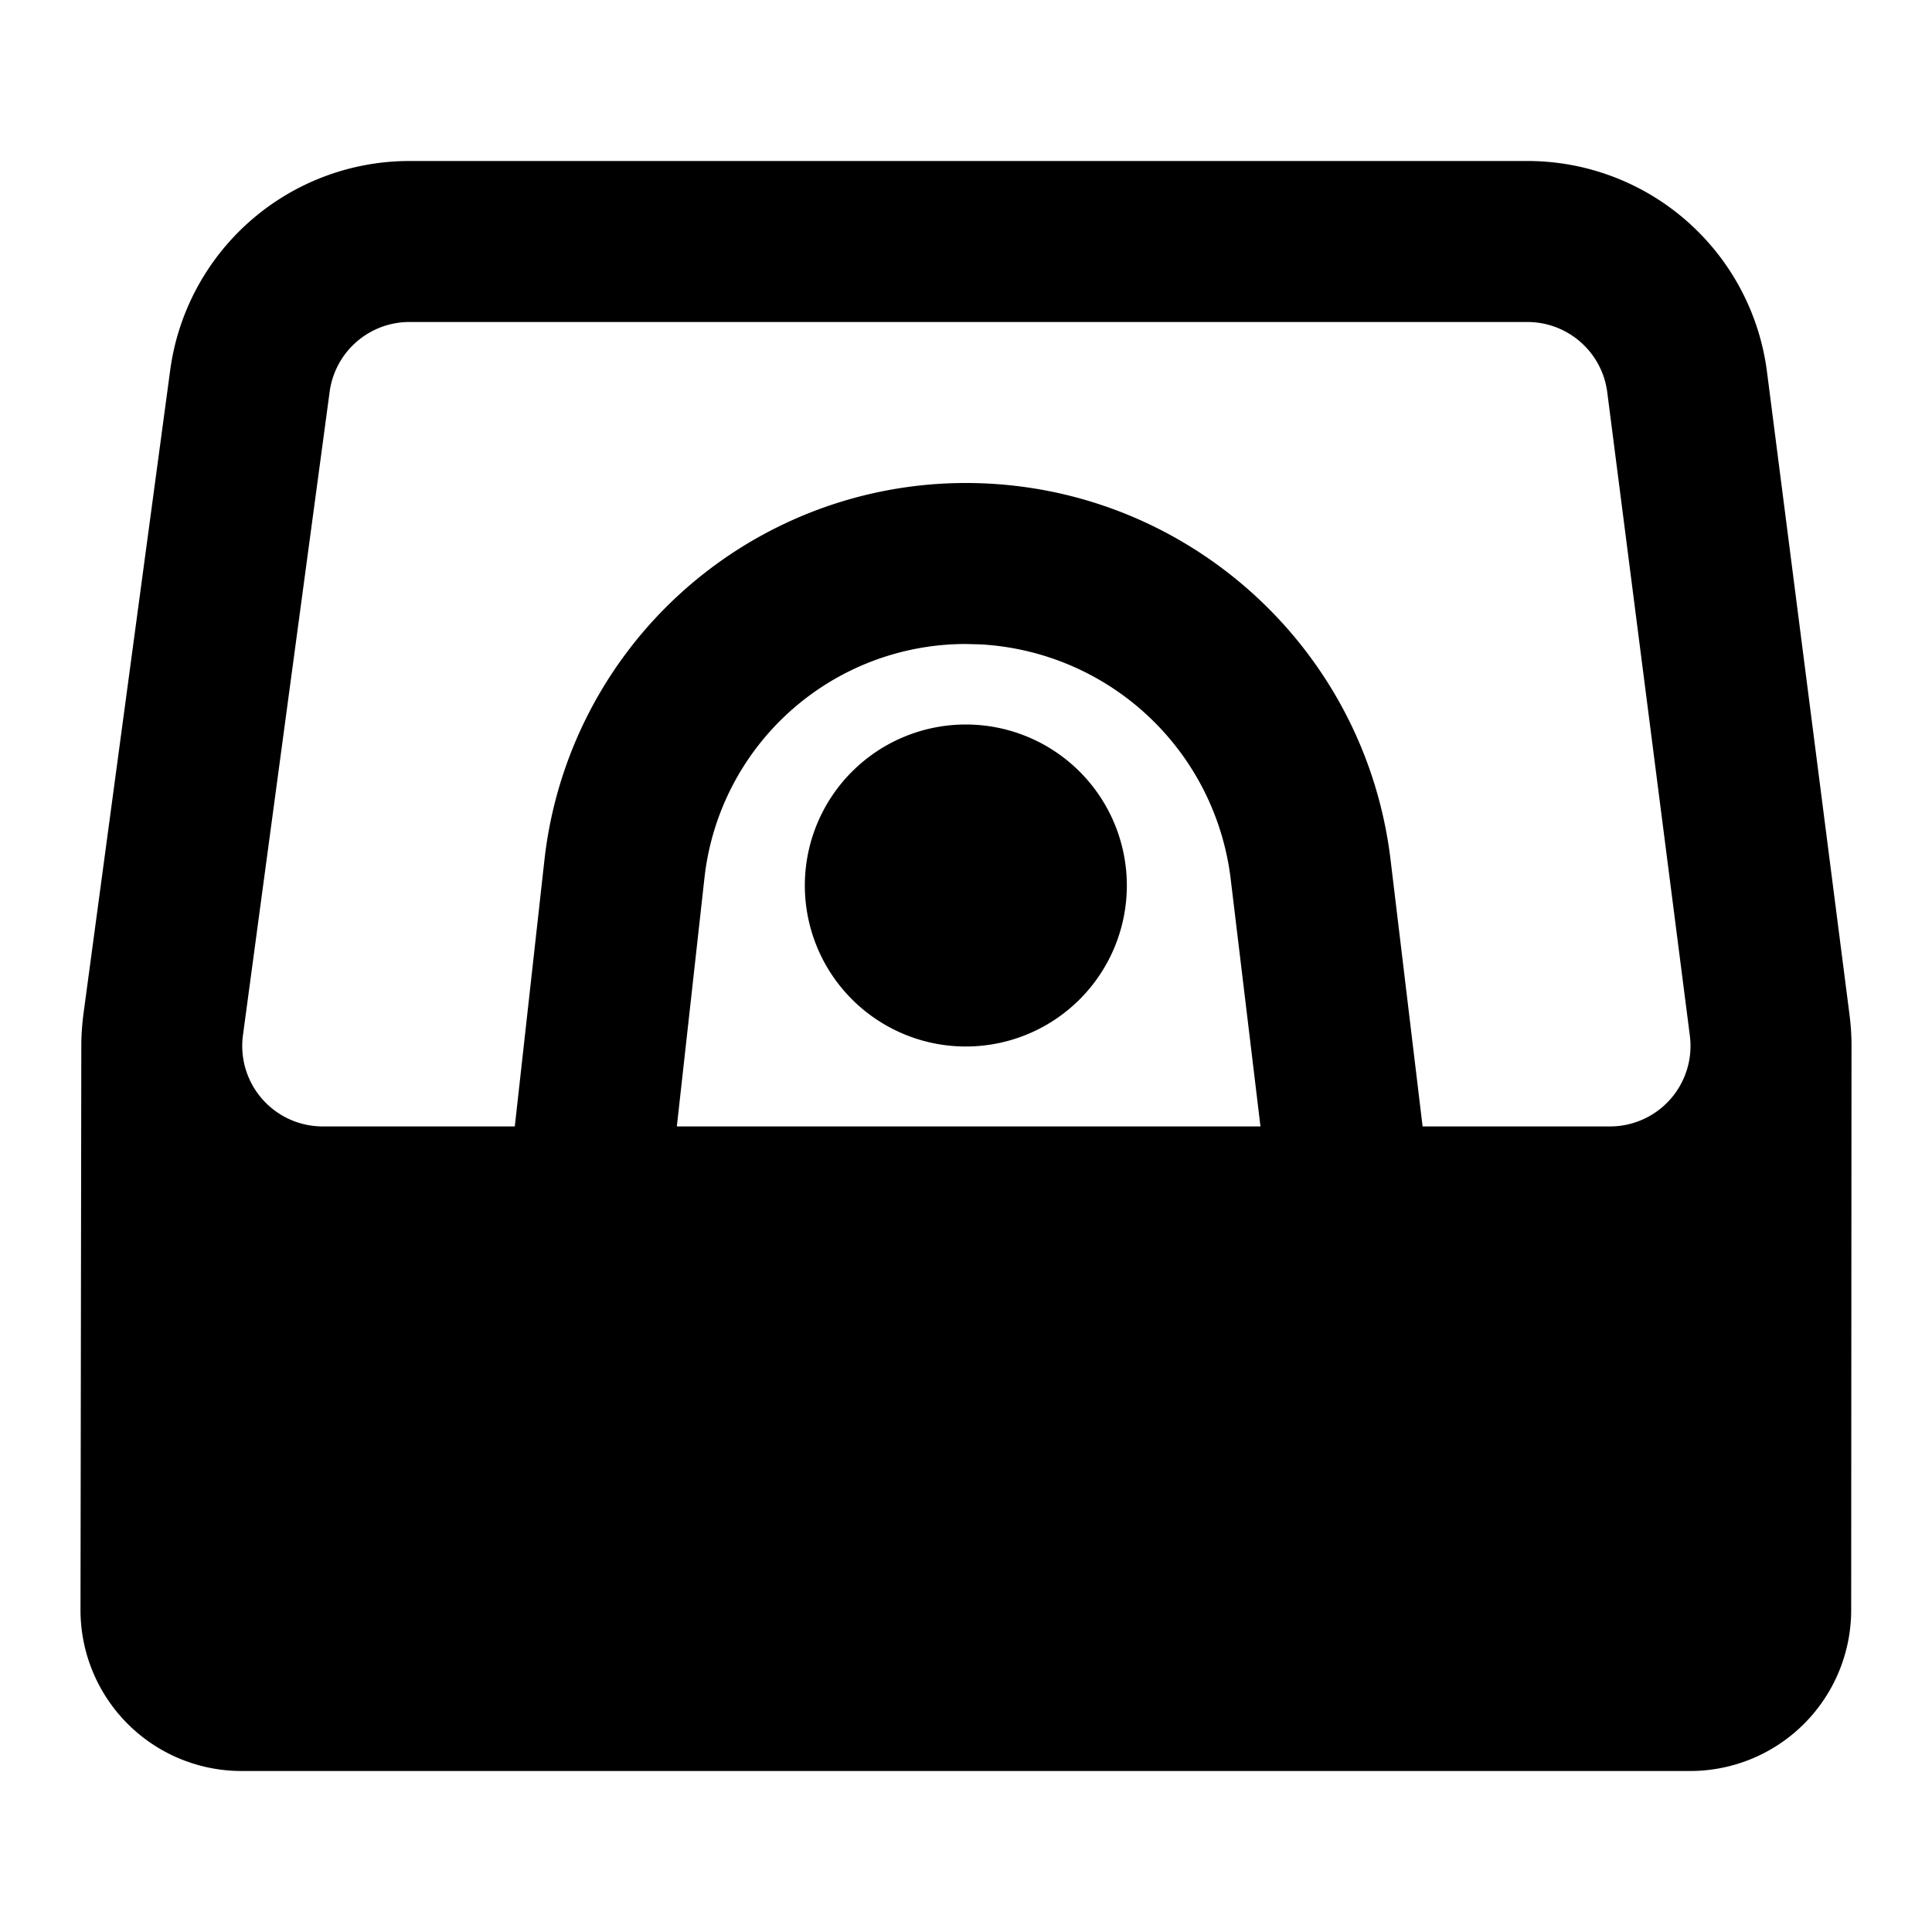 <?xml version="1.0" standalone="no"?><svg xmlns="http://www.w3.org/2000/svg" class="icon"  id="Xz-VS340" viewBox="0 0 1024 1024"><path d="M809.643 85.333a128 128 0 0 1 126.891 111.701l43.776 341.035c0.768 6.101 1.109 12.16 1.024 18.133L981.163 853.333a85.333 85.333 0 0 1-85.333 85.333H128a85.333 85.333 0 0 1-85.333-85.333l0.427-298.667c0-5.973 0.427-11.733 1.152-17.365L90.197 196.267A128 128 0 0 1 217.003 85.333h592.64z m0 85.333H216.96a42.667 42.667 0 0 0-42.24 36.992L128.768 548.693a42.667 42.667 0 0 0 42.283 48.341h101.803l15.701-141.141A224.725 224.725 0 0 1 511.915 256c114.773 0 211.413 85.76 225.109 199.68l16.981 141.355H853.333a42.667 42.667 0 0 0 42.325-48.085l-43.776-341.035a42.667 42.667 0 0 0-42.24-37.248z m-297.728 170.667a139.349 139.349 0 0 0-138.539 123.989l-14.635 131.712h309.333l-15.787-131.157a141.44 141.44 0 0 0-132.48-124.331L511.915 341.333z m0 42.667a85.333 85.333 0 1 1 0 170.667 85.333 85.333 0 0 1 0-170.667z"  ></path></svg>